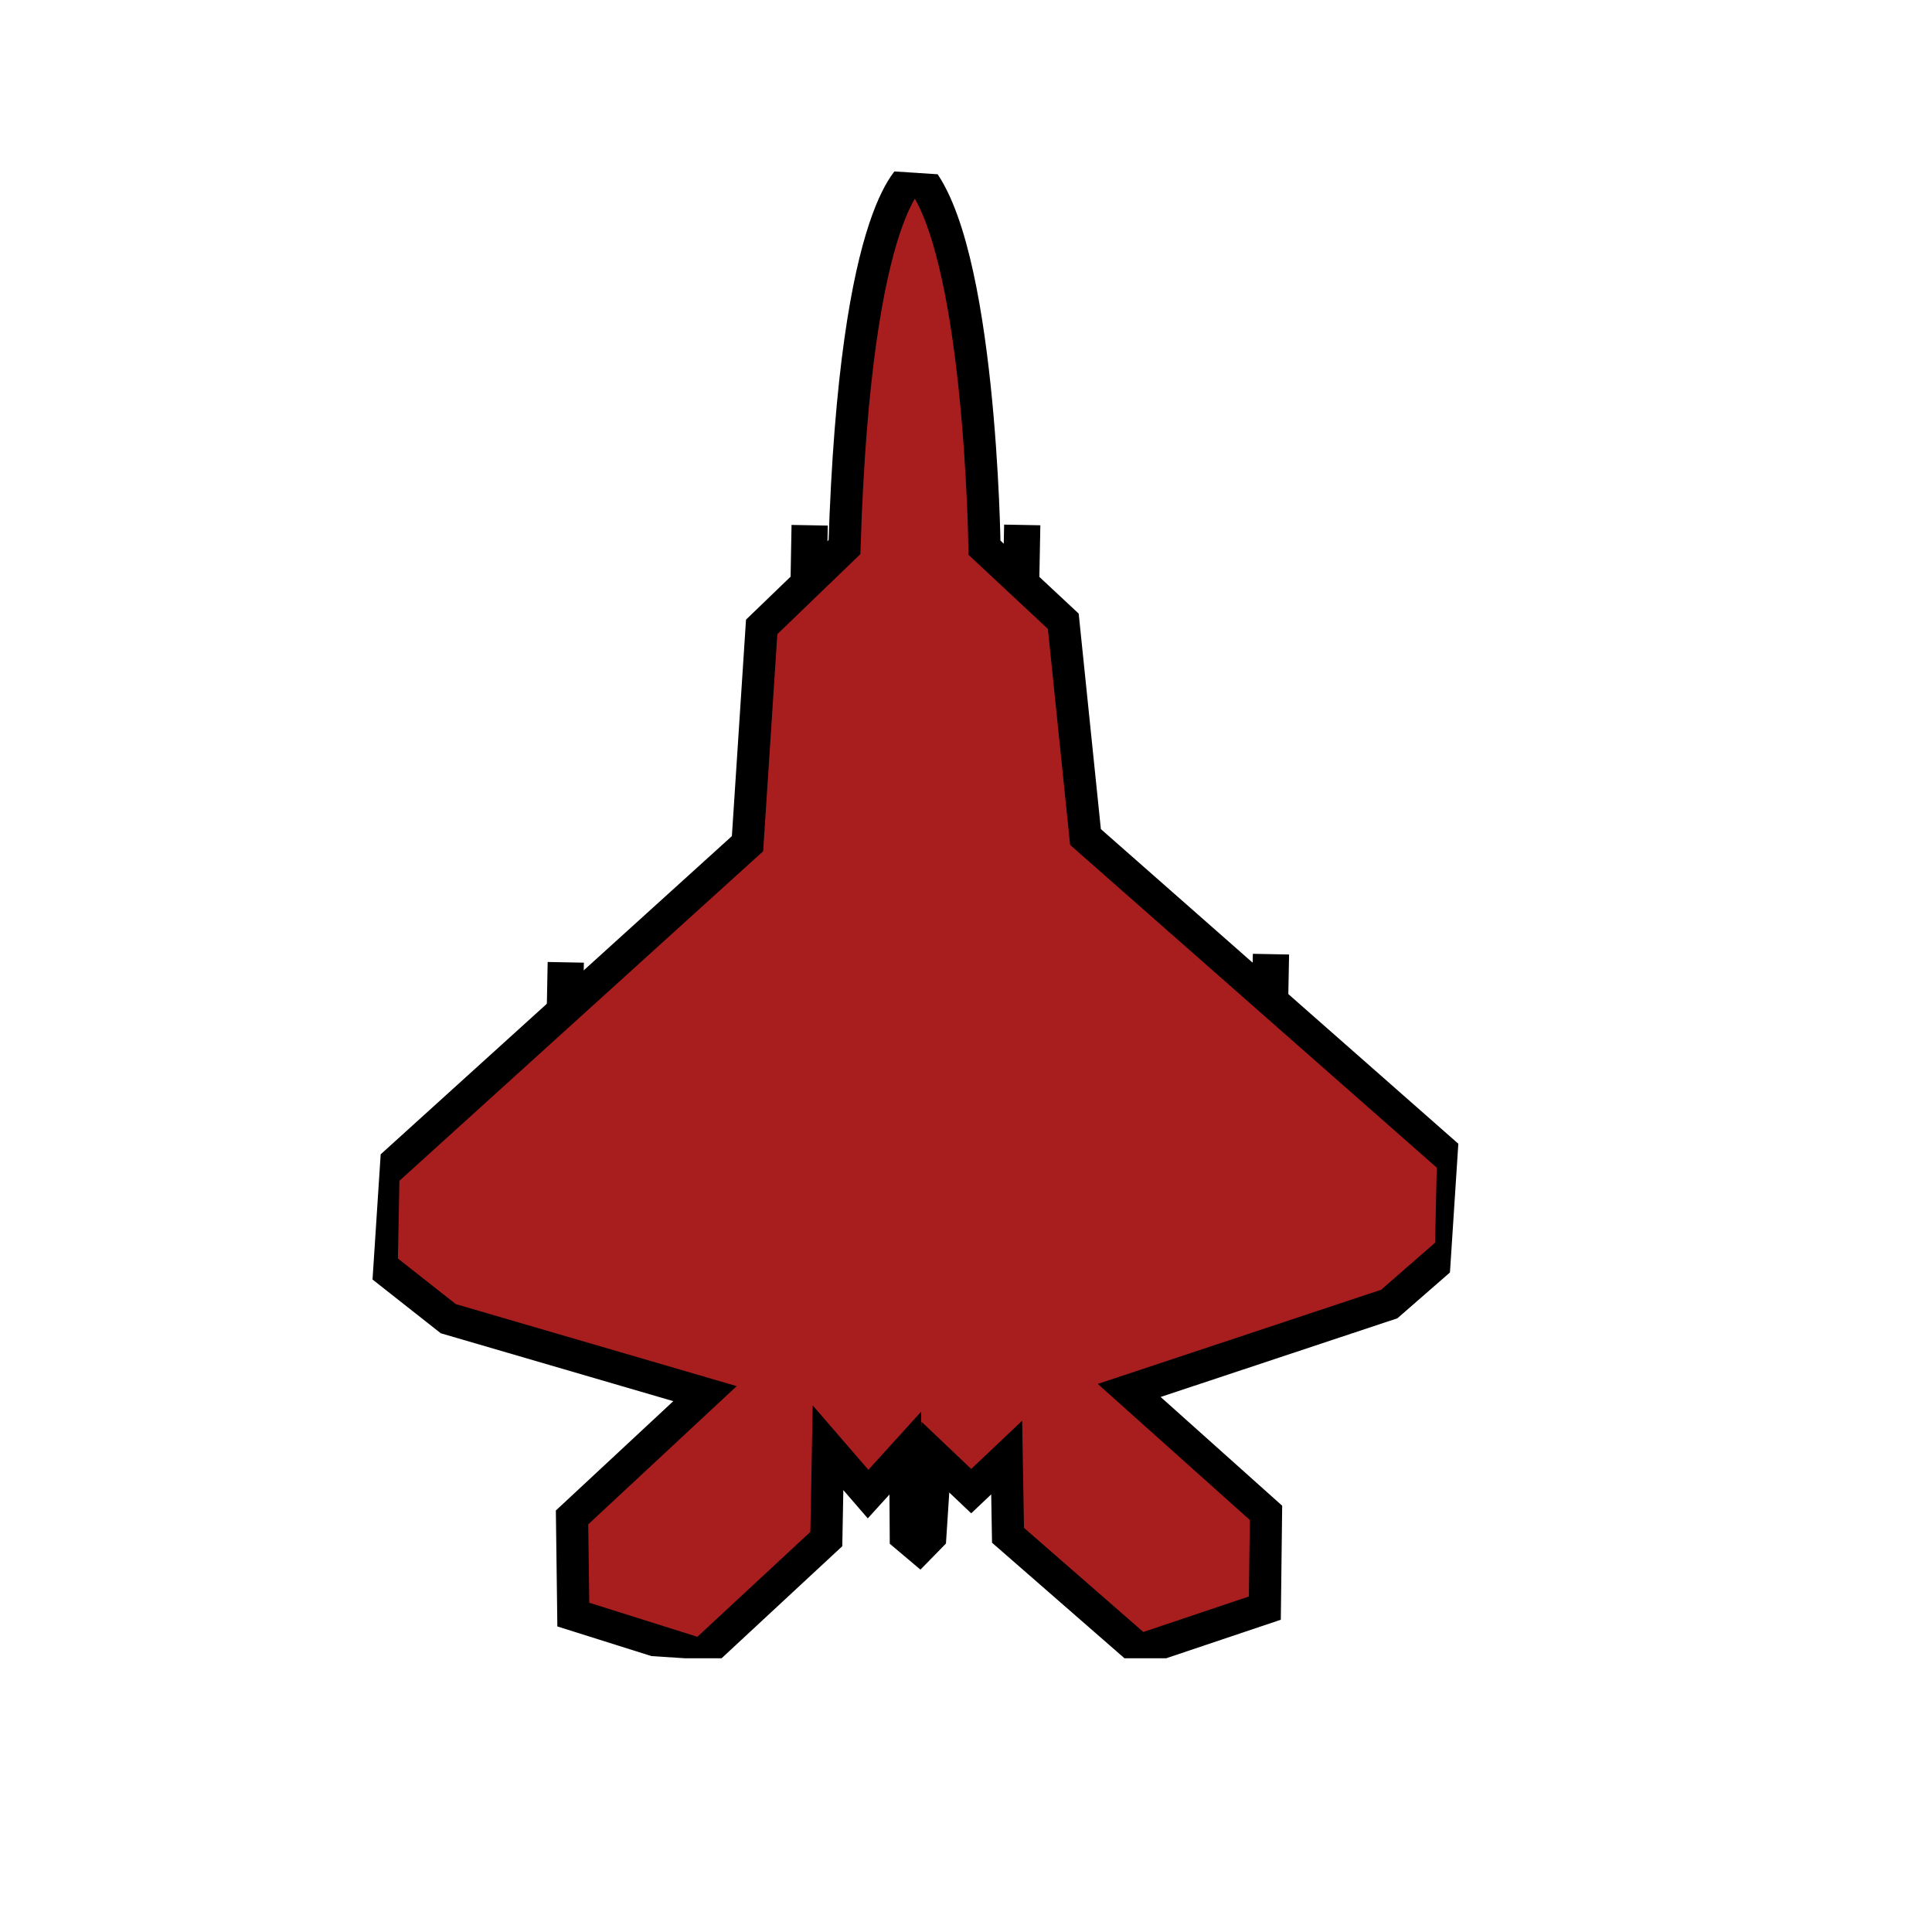 <svg xmlns="http://www.w3.org/2000/svg" xmlns:xlink="http://www.w3.org/1999/xlink" width="40" zoomAndPan="magnify" viewBox="0 0 120 120" height="40" preserveAspectRatio="xMidYMid meet" version="1.2">
  <defs>
    <clipPath id="fbe6b9dae9">
      <path d="M 23 10 L 91 10 L 91 103 L 23 103 Z M 23 10 "/>
    </clipPath>
    <clipPath id="46436f2ddb">
      <path d="M 94.348 13.176 L 88.305 105.977 L 21.695 101.641 L 27.738 8.836 Z M 94.348 13.176 "/>
    </clipPath>
    <clipPath id="61780fc81c">
      <path d="M 94.348 13.176 L 88.305 105.977 L 21.695 101.641 L 27.738 8.836 Z M 94.348 13.176 "/>
    </clipPath>
  </defs>
  <g id="06b06cf7da">
    <!-- Les traits existants restent inchangés -->
    <path
      style="fill:none;stroke-width:3;stroke-linecap:butt;stroke-linejoin:miter;stroke:#000000;stroke-opacity:1;stroke-miterlimit:4;"
      d="M 0.002 1.498 L 6.592 1.5 "
      transform="matrix(0.014,-0.75,0.75,0.014,33.924,64.695)"
    />
    <path
      style="fill:none;stroke-width:3;stroke-linecap:butt;stroke-linejoin:miter;stroke:#000000;stroke-opacity:1;stroke-miterlimit:4;"
      d="M -0.002 1.499 L 6.593 1.501 "
      transform="matrix(0.014,-0.75,0.75,0.014,77.724,64.188)"
    />
    <path
      style="fill:none;stroke-width:3;stroke-linecap:butt;stroke-linejoin:miter;stroke:#000000;stroke-opacity:1;stroke-miterlimit:4;"
      d="M -0.001 1.501 L 6.594 1.497 "
      transform="matrix(0.014,-0.75,0.75,0.014,49.074,37.549)"
    />
    <path
      style="fill:none;stroke-width:3;stroke-linecap:butt;stroke-linejoin:miter;stroke:#000000;stroke-opacity:1;stroke-miterlimit:4;"
      d="M 0.002 1.5 L 6.592 1.502 "
      transform="matrix(0.014,-0.75,0.75,0.014,62.274,37.528)"
    />

    <!-- Tracé principal rouge avec contour noir -->
    <g clip-rule="nonzero" clip-path="url(#fbe6b9dae9)">
      <g clip-rule="nonzero" clip-path="url(#46436f2ddb)">
        <g clip-rule="nonzero" clip-path="url(#61780fc81c)">
          <path
            style="stroke:#000000;stroke-width:2;fill-rule:nonzero;fill:#a81e1e;fill-opacity:1;"
            d="M 61.148 34.02 C 61.148 34.02 60.918 15.035 56.902 10.734 C 56.902 10.734 53.133 12.273 52.453 33.98 L 47.309 38.938 L 46.43 52.402 L 23.816 72.891 L 23.707 78.648 L 27.844 81.906 L 43.789 86.562 L 35.531 94.25 L 35.609 100.285 L 43.57 102.793 L 51.324 95.594 L 51.43 89.922 L 53.918 92.801 L 56.23 90.254 L 56.262 95.418 L 57.105 96.129 L 57.781 95.438 L 58.102 90.508 L 60.324 92.617 L 62.527 90.531 L 62.609 95.359 L 70.789 102.496 L 78.562 99.883 L 78.633 93.965 L 70.137 86.363 L 86.289 80.996 L 90.125 77.652 L 90.25 72.082 L 67.422 51.988 L 66.043 38.586 Z M 61.148 34.02 "
          />
        </g>
      </g>
    </g>
  </g>
</svg>
